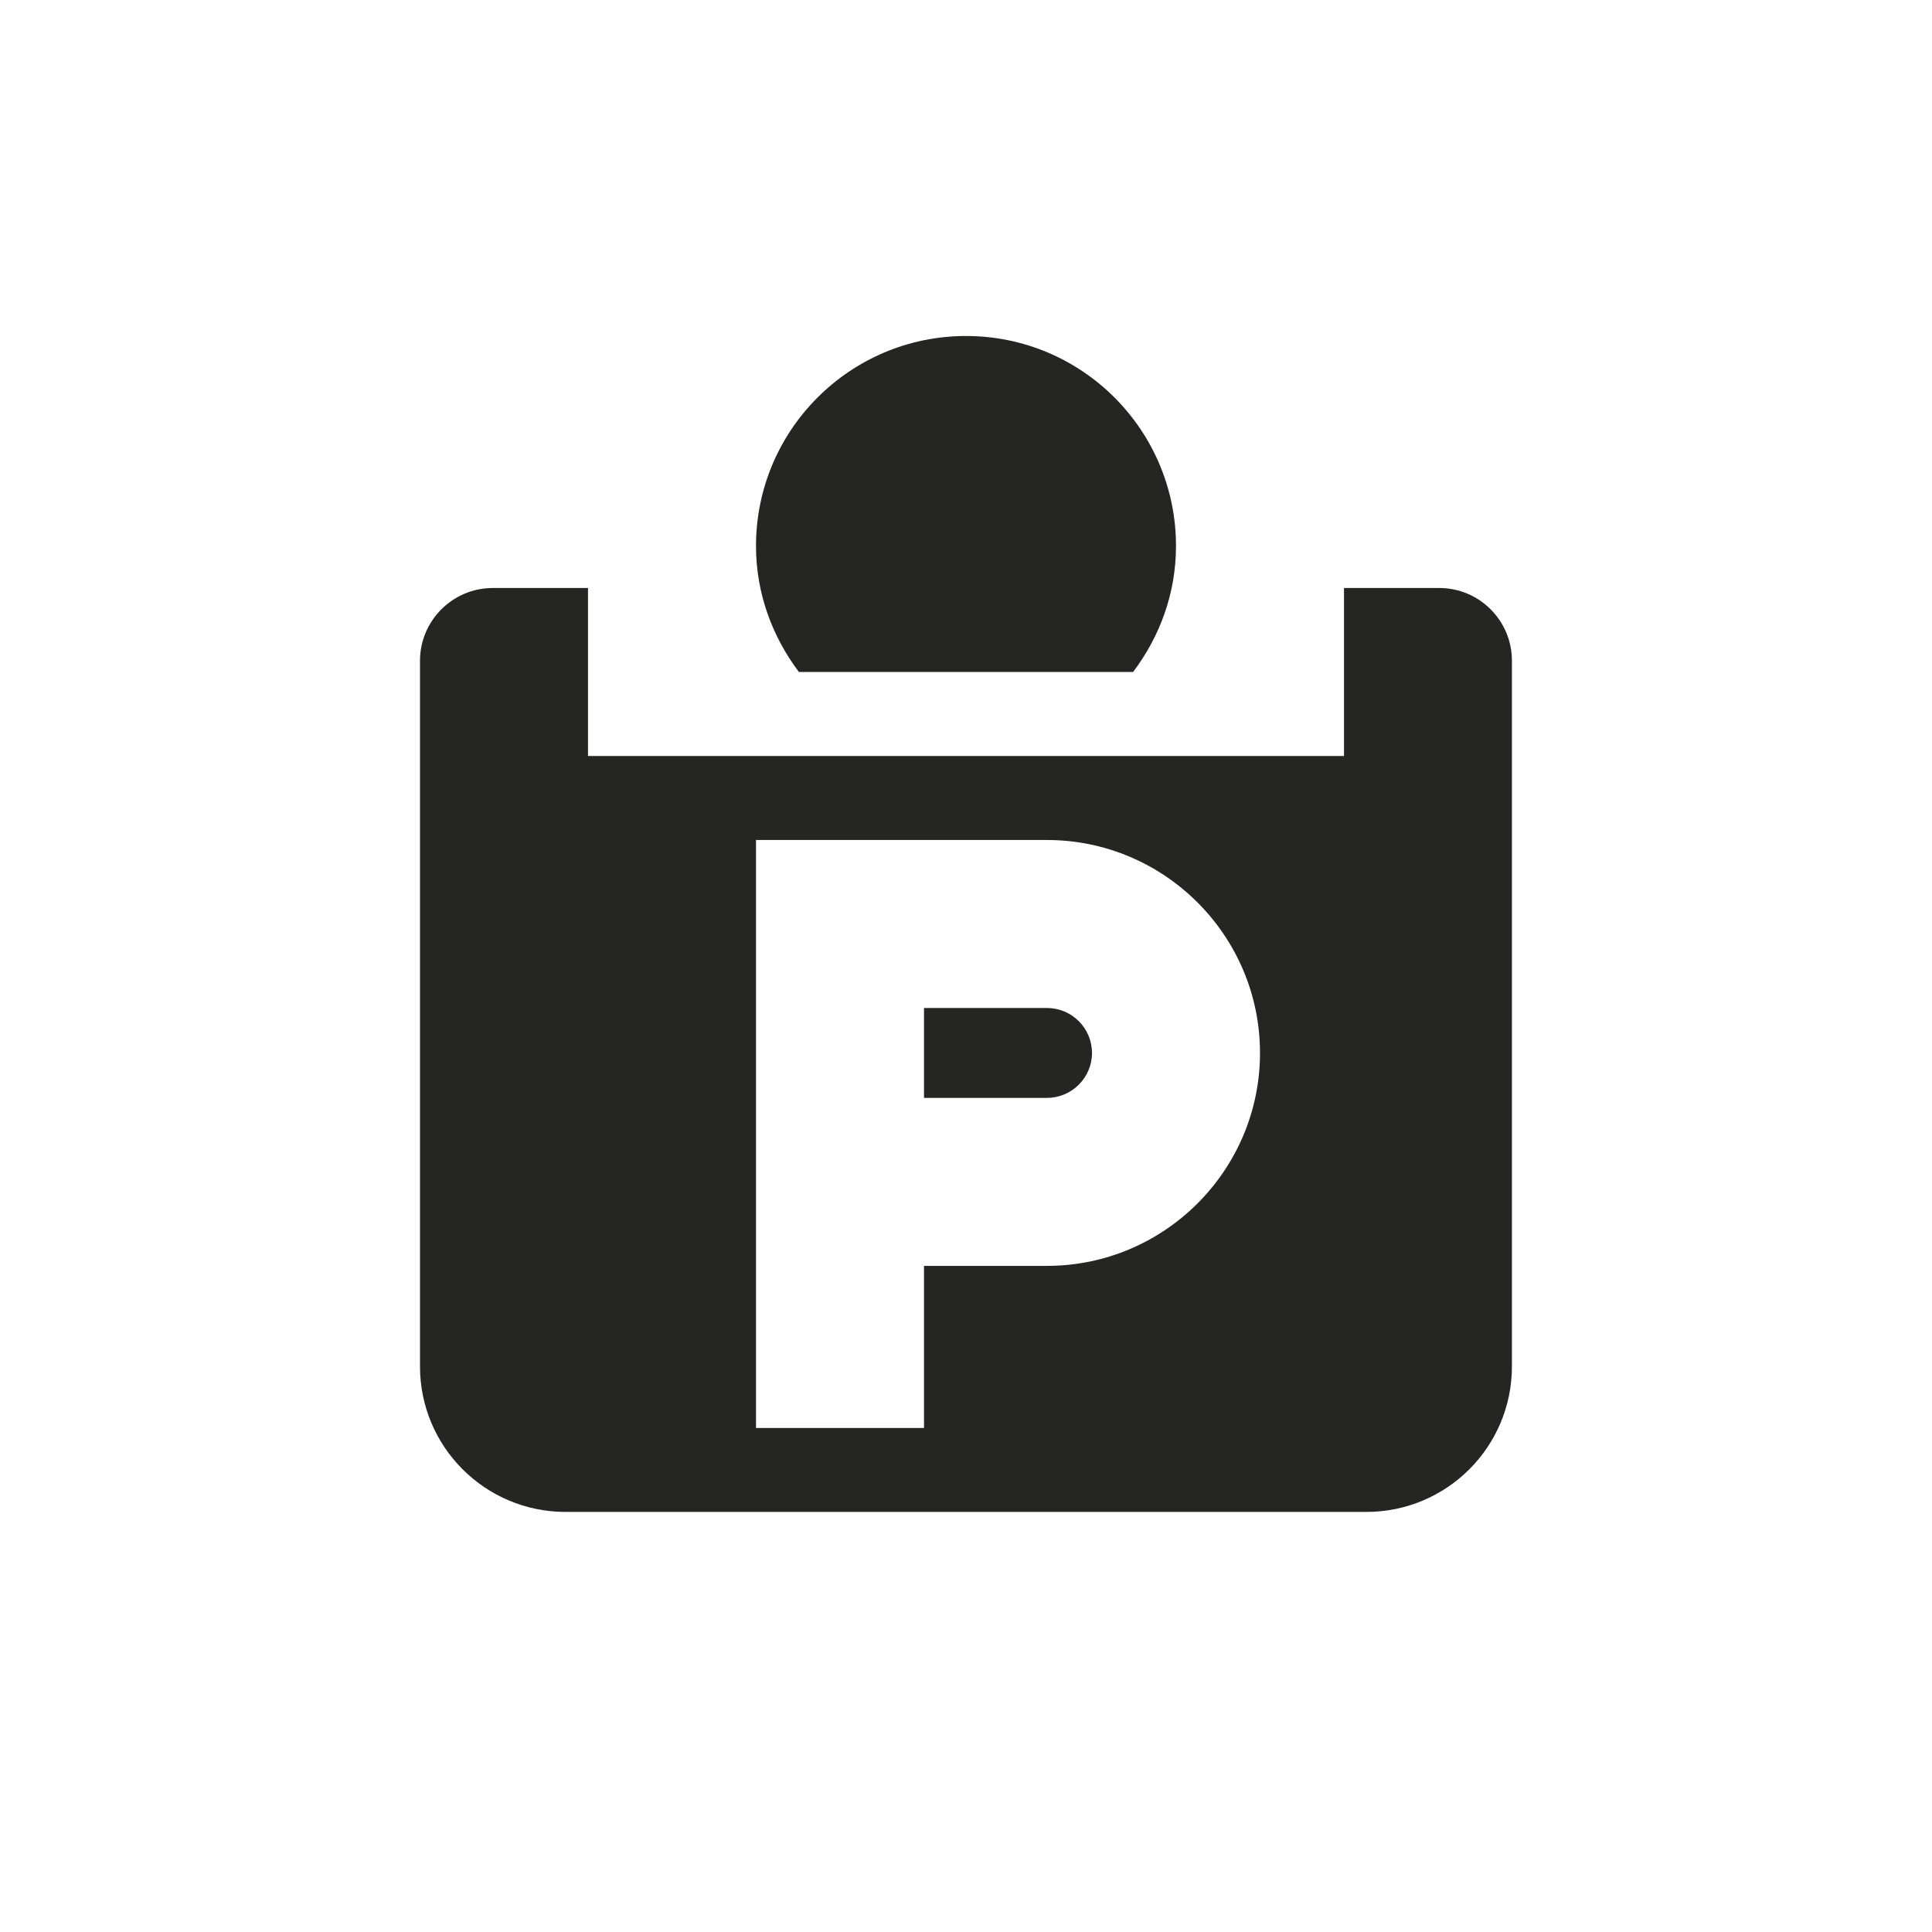 <?xml version="1.0" encoding="UTF-8" standalone="no"?>
<svg width="23px" height="23px" viewBox="0 0 23 23" version="1.1" xmlns="http://www.w3.org/2000/svg" xmlns:xlink="http://www.w3.org/1999/xlink">
    <!-- Generator: Sketch 3.8.3 (29802) - http://www.bohemiancoding.com/sketch -->
    <title>parking-meter-m</title>
    <desc>Created with Sketch.</desc>
    <defs></defs>
    <g id="POI-NIght" stroke="none" stroke-width="1" fill="none" fill-rule="evenodd">
        <g id="parking-meter-m" fill="#252522">
            <path d="M12.464,12 L11,12 L11,13.07 L12.464,13.07 C12.759,13.07 13,12.83 13,12.535 C13,12.24 12.76,12 12.464,12 L12.464,12 Z M17.134,7 L16,7 L16,9 L7,9 L7,7 L5.867,7 C5.388,7 5,7.389 5,7.867 L5,16.267 C5,17.224 5.776,17.999 6.733,17.999 L16.266,17.999 C17.224,17.999 17.999,17.224 17.999,16.267 L17.999,7.867 C18,7.389 17.612,7 17.134,7 L17.134,7 Z M12.464,15.07 L11,15.07 L11,17 L9,17 L9,10 L12.464,10 C13.862,10 15,11.138 15,12.535 C15,13.932 13.862,15.07 12.464,15.07 L12.464,15.07 Z M9.511,8 C9.195,7.581 9,7.065 9,6.5 C9,5.12 10.12,4 11.5,4 C12.881,4 14,5.12 14,6.5 C14,7.065 13.806,7.581 13.489,8 L9.511,8 L9.511,8 Z" id="Shape"></path>
        </g>
    </g>
</svg>